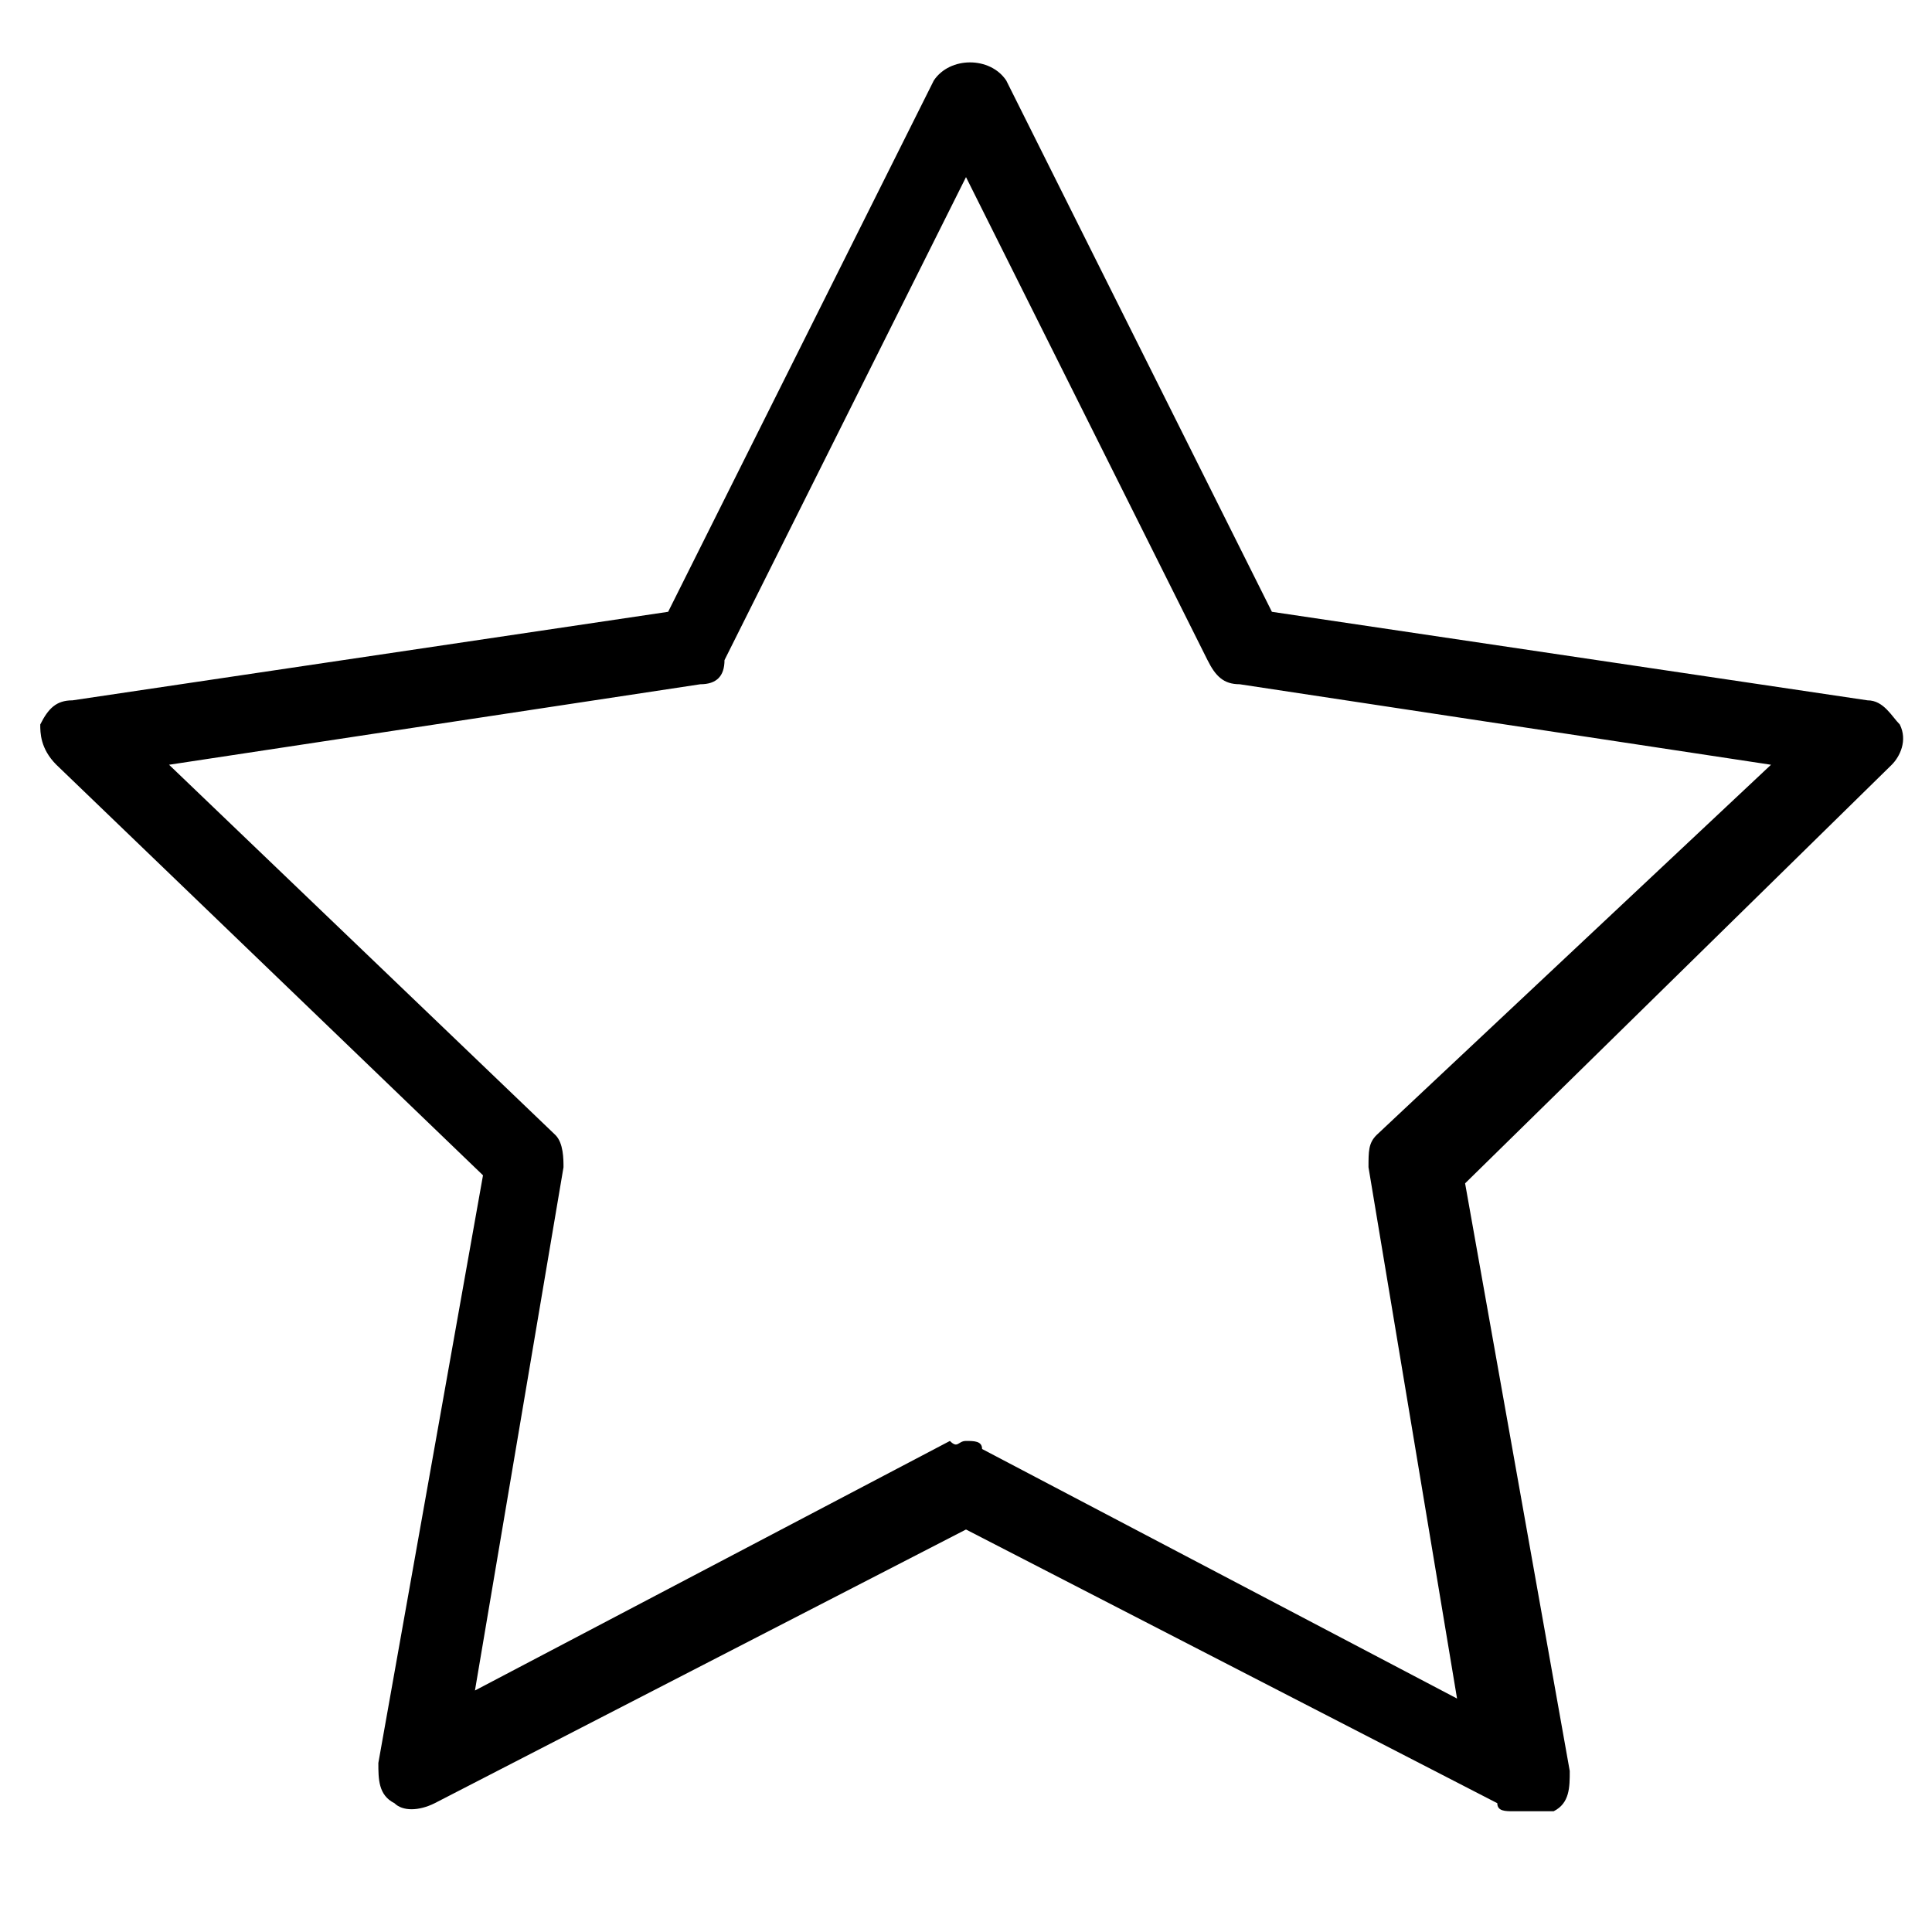 <?xml version="1.0" encoding="utf-8"?>
<!-- Generator: Adobe Illustrator 19.1.0, SVG Export Plug-In . SVG Version: 6.00 Build 0)  -->
<!DOCTYPE svg PUBLIC "-//W3C//DTD SVG 1.1 Tiny//EN" "http://www.w3.org/Graphics/SVG/1.1/DTD/svg11-tiny.dtd">
<svg version="1.1" baseProfile="tiny" id="Layer_1" xmlns="http://www.w3.org/2000/svg" xmlns:xlink="http://www.w3.org/1999/xlink"
	 x="0px" y="0px" viewBox="0 0 24 24" xml:space="preserve">
<g>
	<path d="M18.8,22.5c-0.1,0-0.2,0-0.2-0.1L12,19l-6.6,3.4c-0.2,0.1-0.4,0.1-0.5,0c-0.2-0.1-0.2-0.3-0.2-0.5L6,14.6L0.7,9.5
		C0.5,9.3,0.5,9.1,0.5,9c0.1-0.2,0.2-0.3,0.4-0.3l7.4-1.1l3.3-6.6c0.2-0.3,0.7-0.3,0.9,0l3.3,6.6l7.4,1.1c0.2,0,0.3,0.2,0.4,0.3
		c0.1,0.2,0,0.4-0.1,0.5l-5.3,5.2l1.3,7.3c0,0.2,0,0.4-0.2,0.5C19,22.5,18.9,22.5,18.8,22.5z M12,17.9c0.1,0,0.2,0,0.2,0.1l5.9,3.1
		L17,14.5c0-0.2,0-0.3,0.1-0.4L22,9.5l-6.6-1c-0.2,0-0.3-0.1-0.4-0.3l-3-6l-3,6C9,8.4,8.9,8.5,8.7,8.5l-6.6,1l4.8,4.6
		C7,14.2,7,14.4,7,14.5l-1.1,6.5l5.9-3.1C11.9,18,11.9,17.9,12,17.9z"/>
</g>
</svg>
